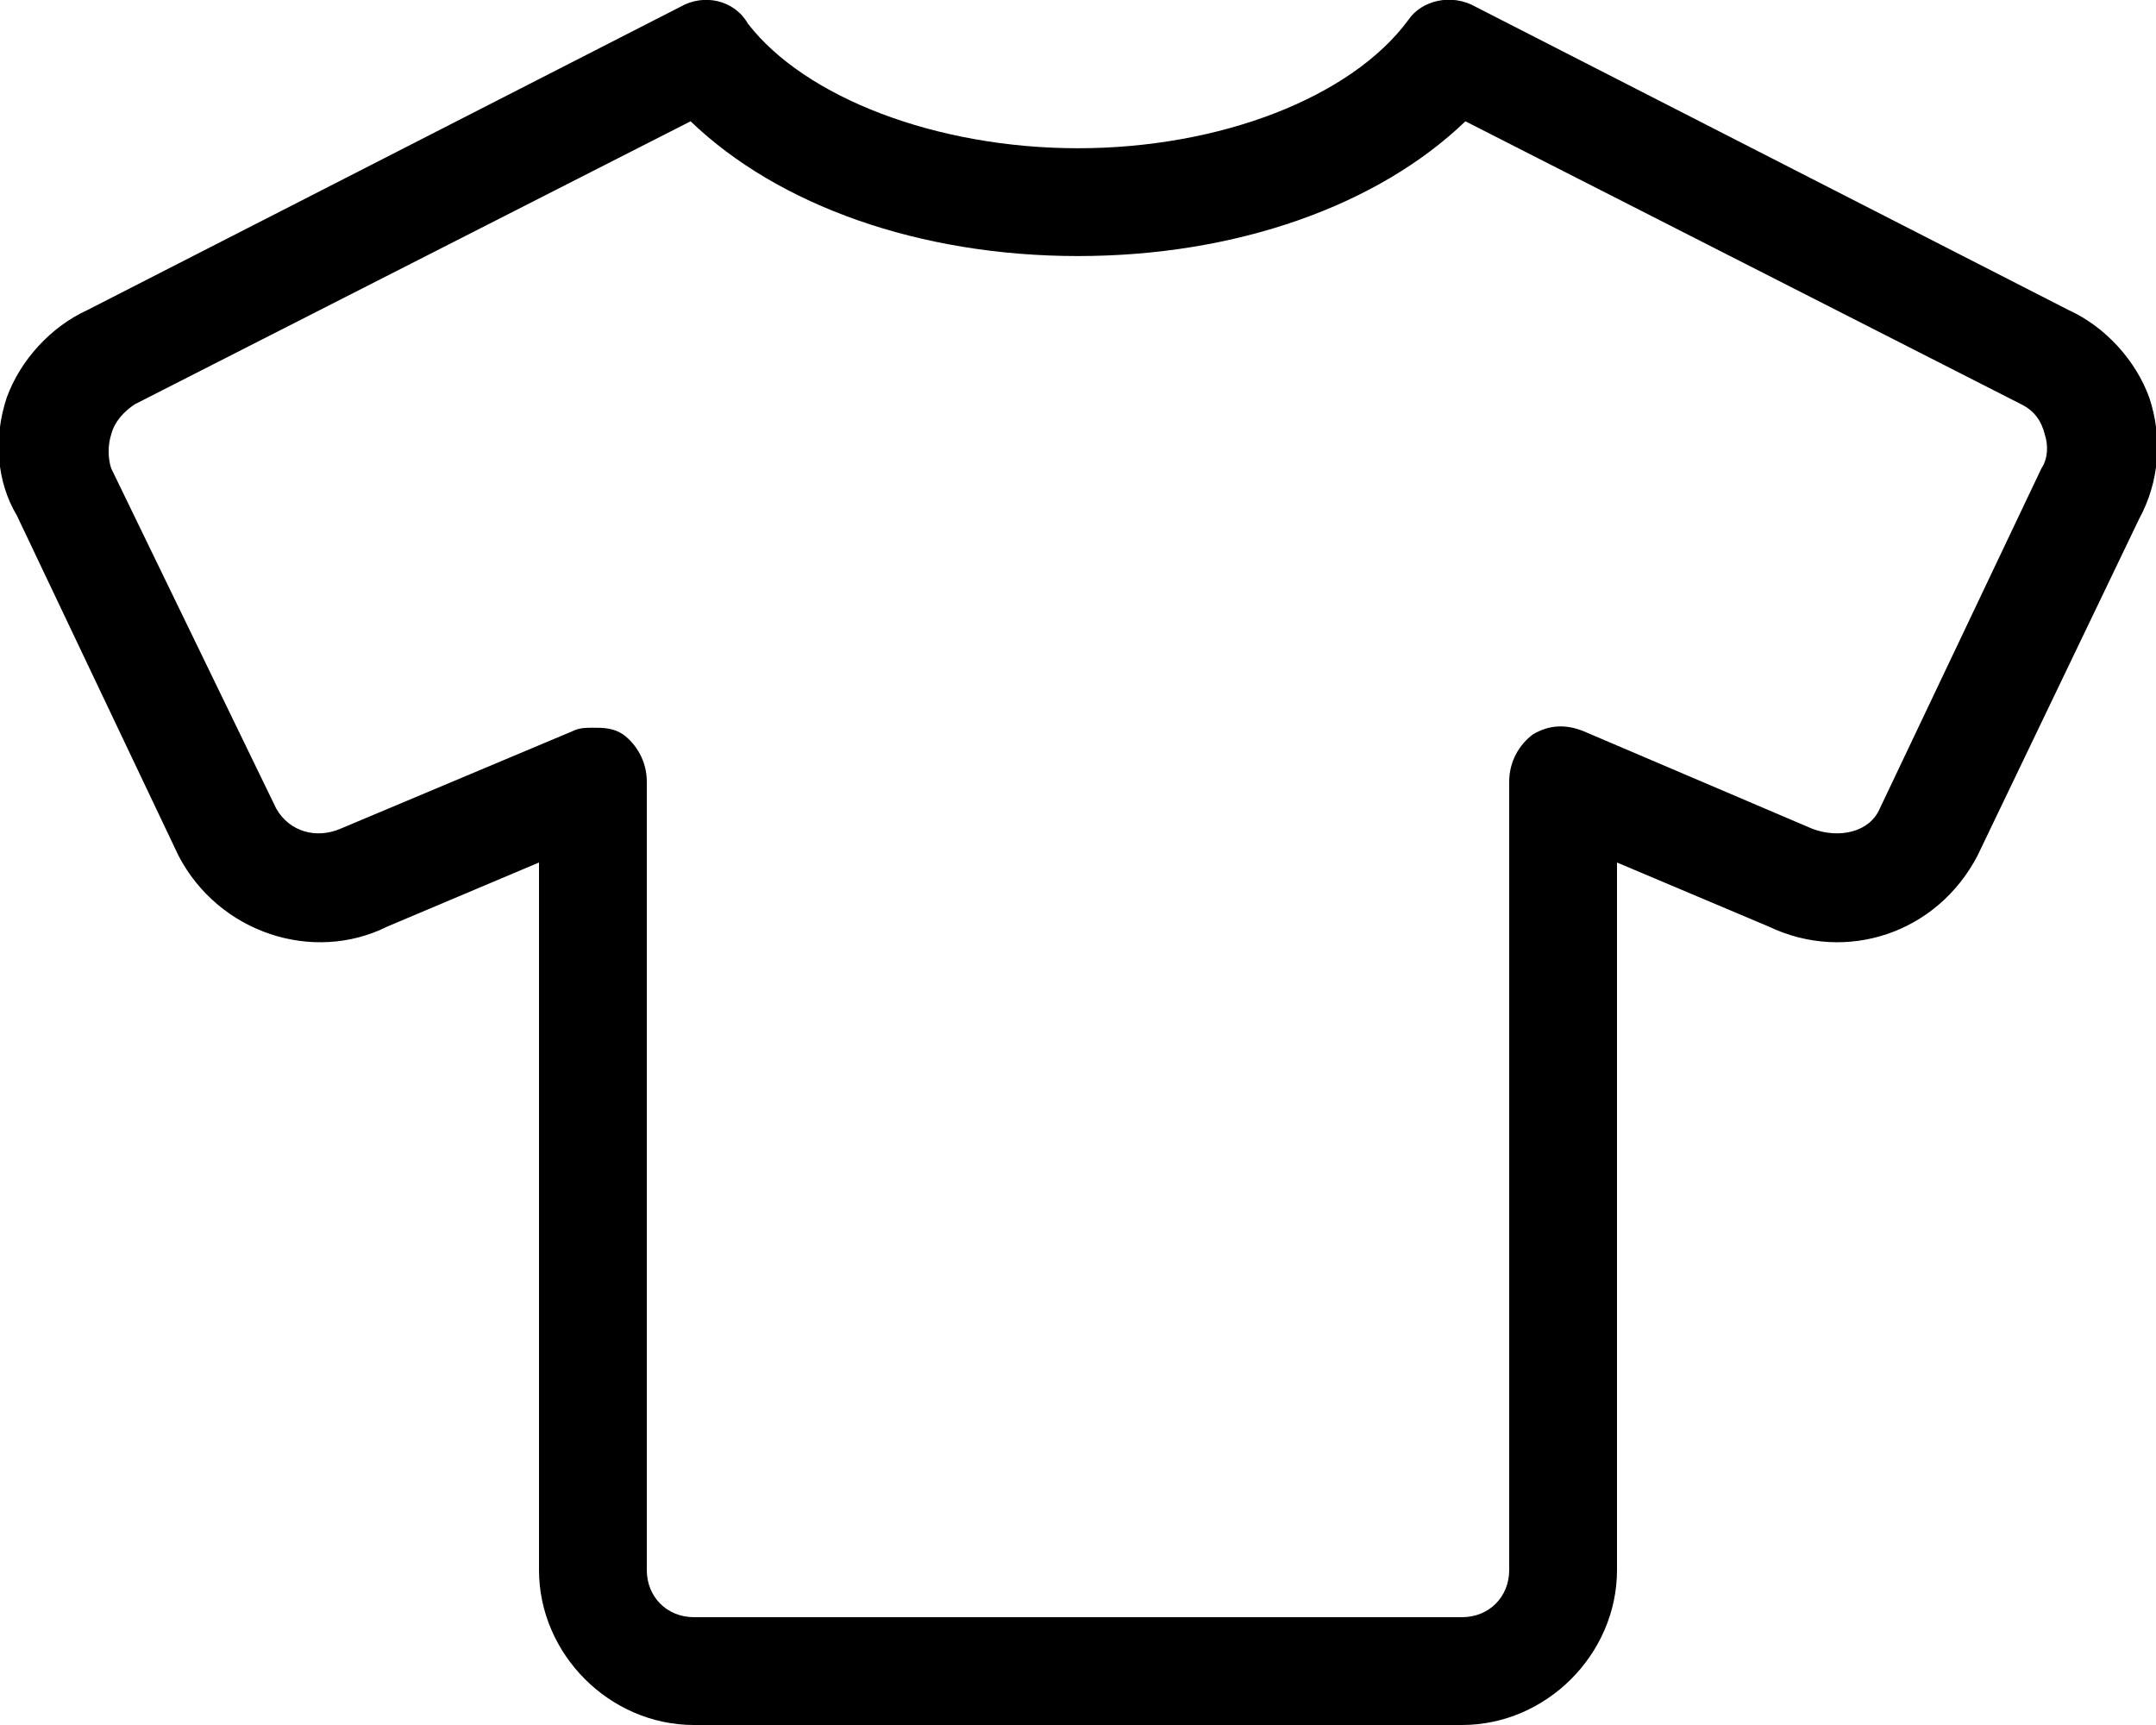 <svg xmlns="http://www.w3.org/2000/svg" viewBox="0 0 640 512"><!-- Font Awesome Pro 6.0.0-alpha1 by @fontawesome - https://fontawesome.com License - https://fontawesome.com/license (Commercial License) --><path d="M638 118C634 107 625 97 614 92L438 2C431 -2 422 0 418 6C401 29 362 44 320 44C278 44 239 29 222 7C218 0 209 -2 202 2L26 92C15 97 6 107 2 118C-2 130 -1 143 5 153L53 254C65 277 93 286 115 275L160 256L160 466C160 491 181 512 206 512H434C459 512 480 491 480 466L480 256L525 275C548 286 575 277 587 254L635 154C641 143 642 130 638 118ZM606 139L558 240C555 247 546 249 538 246L470 217C465 215 460 215 455 218C451 221 448 226 448 232L448 466C448 474 442 480 434 480H206C198 480 192 474 192 466L192 232C192 226 189 221 185 218C182 216 179 216 176 216C174 216 172 216 170 217L101 246C94 249 86 247 82 240L33 139C32 136 32 132 33 129C34 125 37 122 40 120L205 36C231 61 273 76 320 76C367 76 409 61 435 36L600 120C600 120 600 120 600 120C604 122 606 125 607 129C608 132 608 136 606 139Z"/></svg>